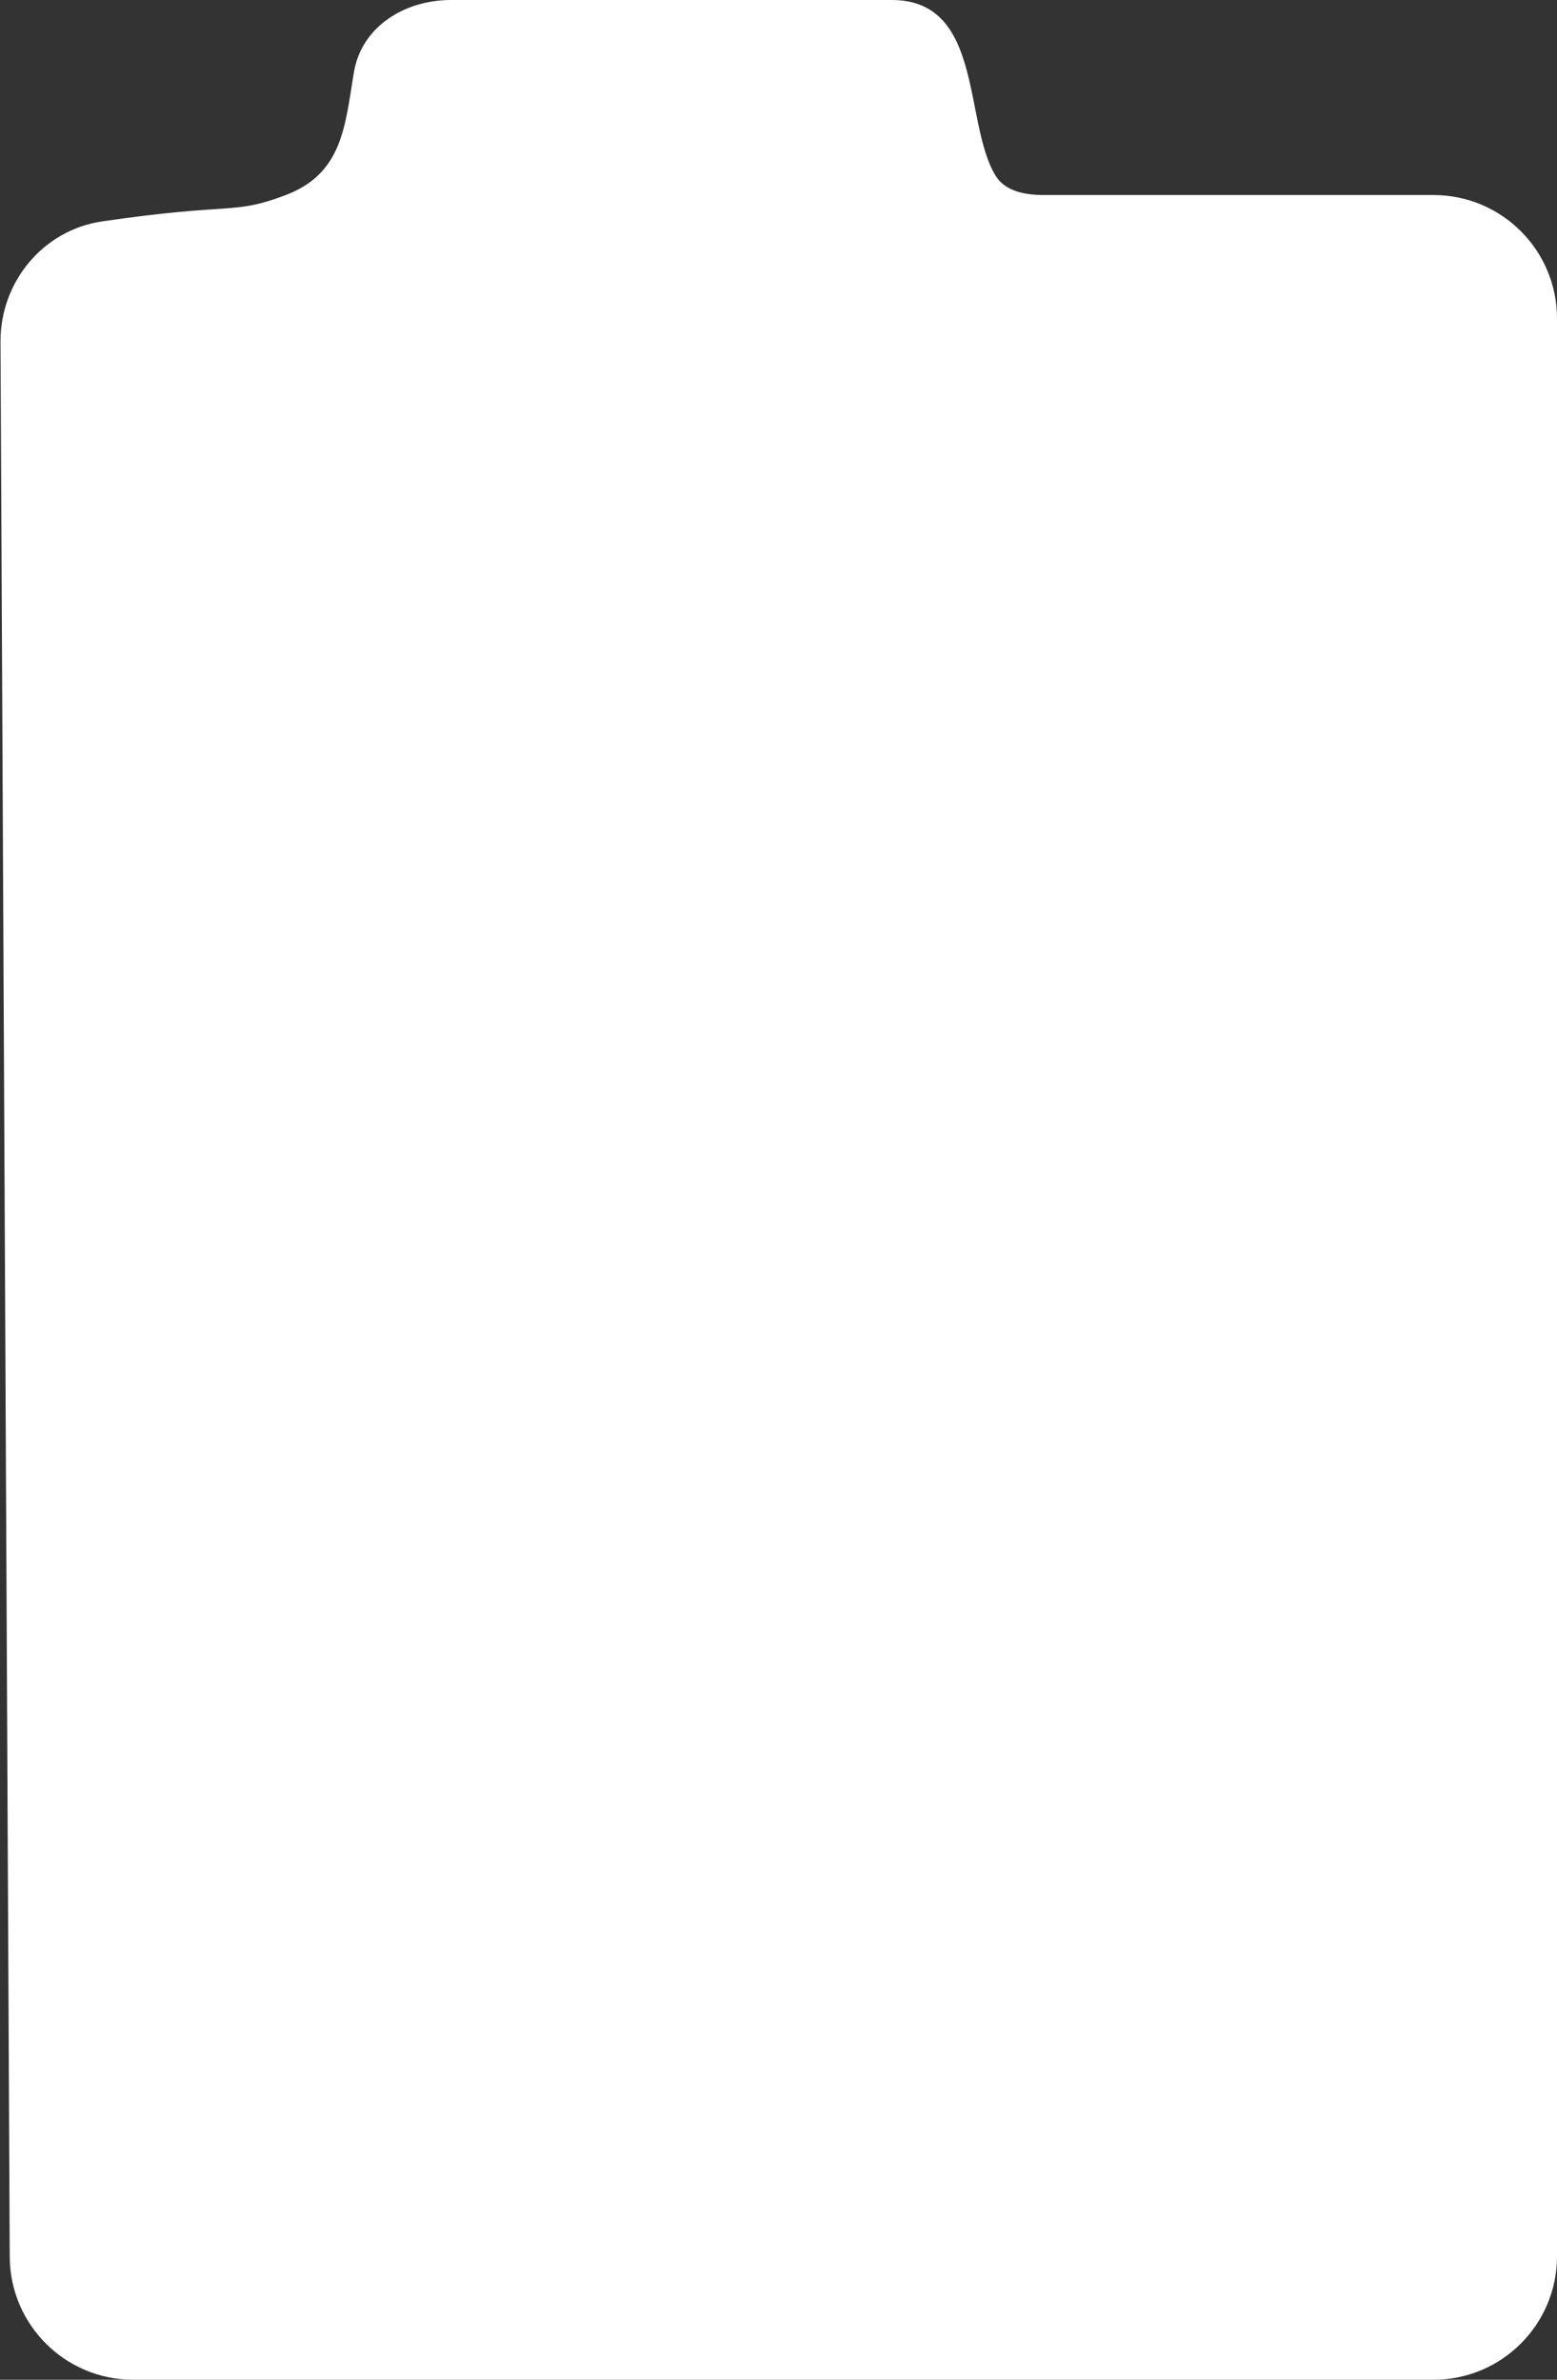 <svg width="227" height="347" viewBox="0 0 227 347" fill="none" xmlns="http://www.w3.org/2000/svg">
<rect x="0" y="0" width="227" height="347" fill="#333333" stroke="none"/>
<path d="M227 329V46.44C227 36.499 218.941 28.44 209 28.44H152.259C149.516 28.44 146.548 27.937 145.13 25.589C140.438 17.822 143.423 0 130.018 0H87.348H65.769C58.989 0 52.712 3.868 51.594 10.554C50.301 18.298 49.997 25.272 41.666 28.44C33.904 31.392 34.174 29.461 14.902 32.281C6.267 33.544 0.031 41.119 0.073 49.847L1.42 329.087C1.468 338.994 9.513 347 19.42 347H209C218.941 347 227 338.941 227 329Z" fill="white"/>
</svg>
